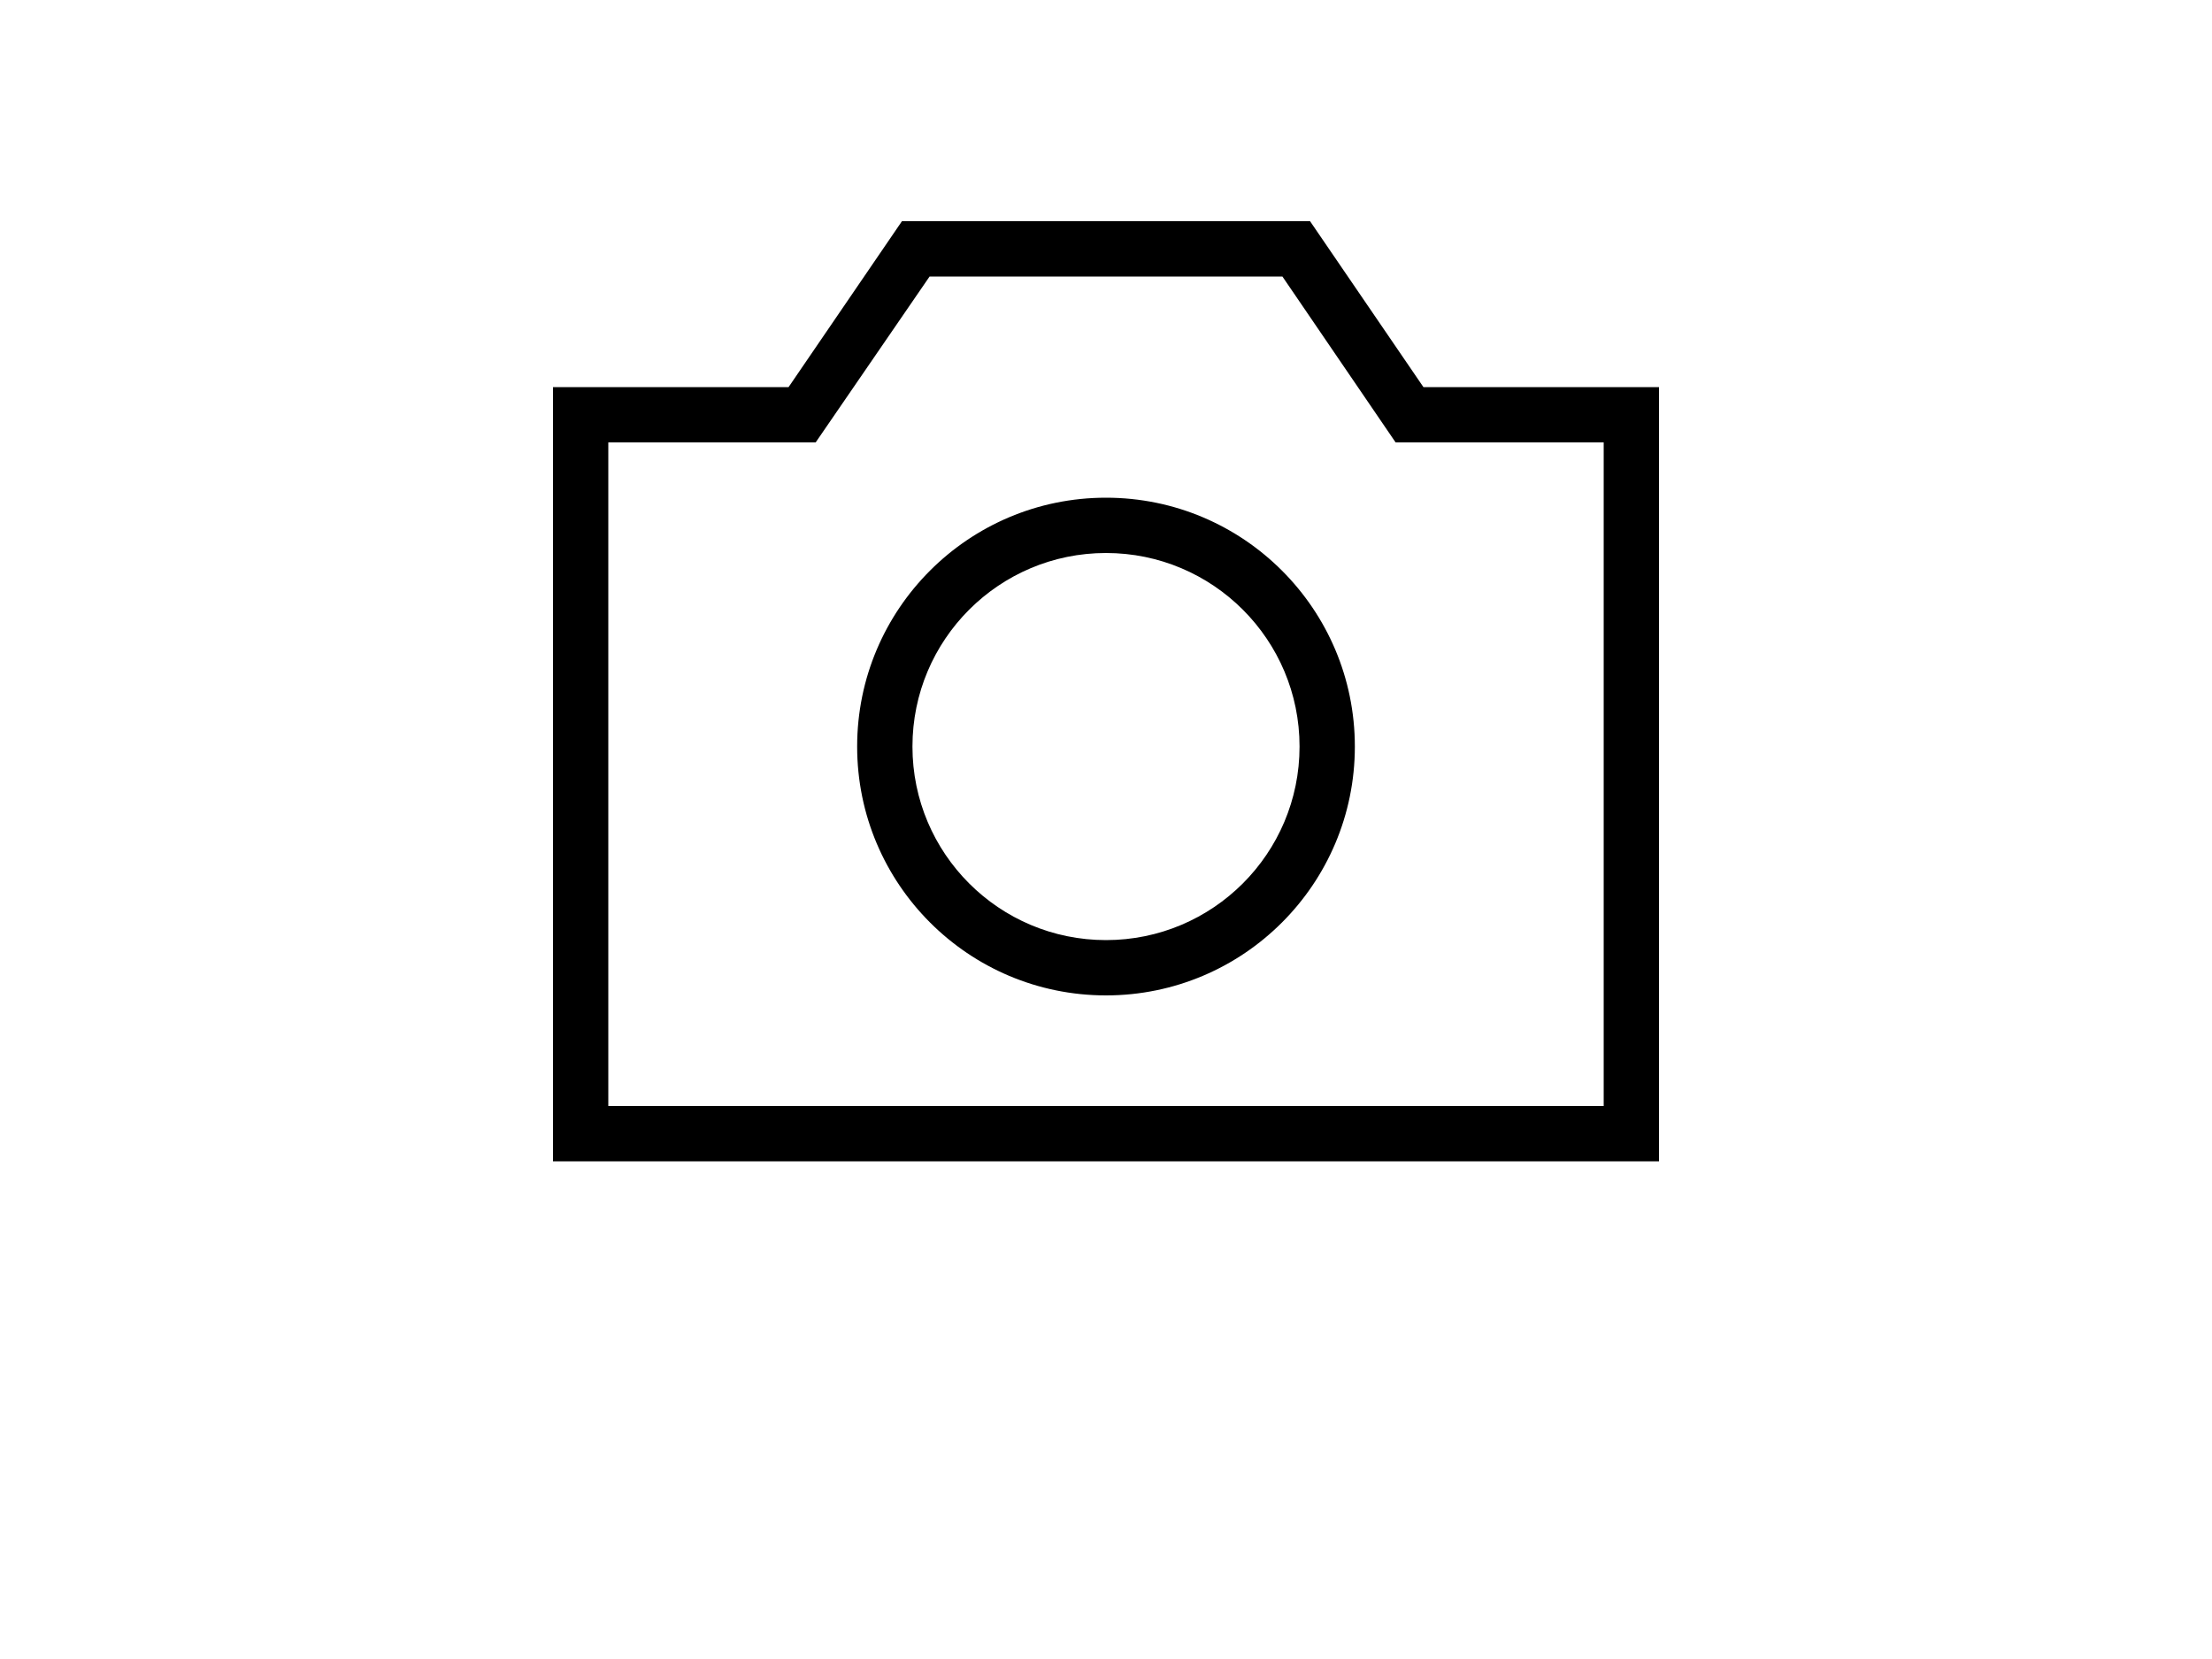 <svg xmlns="http://www.w3.org/2000/svg" xmlns:xlink="http://www.w3.org/1999/xlink" viewBox="0 0 24 30" version="1.1" width="40px" x="0px" y="0px">
  <title>Light/Camera</title>
  <desc>Created with Sketch.</desc>
  <g stroke="none" stroke-width="1" fill="none" fill-rule="evenodd">
    <g>
      <rect fill-rule="nonzero" x="0" y="0" width="24" height="24" />
      <path d="M6.5,8 L3,8 L3,20 L21,20 L21,8 L17.5,8 L17.237,8 L15.19,5 L8.81,5 L6.75,8 L6.5,8 Z M6.26,7 L8.31,4 L15.69,4 L17.74,7 L21,7 L22,7 L22,20 L22,21 L2,21 L2,20 L2,7 L3,7 L6.26,7 Z M12,18 C9.515,18 7.5,15.985 7.5,13.5 C7.5,11.015 9.515,9 12,9 C14.485,9 16.5,11.015 16.5,13.5 C16.5,15.985 14.485,18 12,18 Z M12,17 C13.933,17 15.5,15.433 15.5,13.5 C15.5,11.567 13.933,10 12,10 C10.067,10 8.5,11.567 8.5,13.5 C8.5,15.433 10.067,17 12,17 Z" fill="#000000" />
    </g>
  </g>
 </svg>
